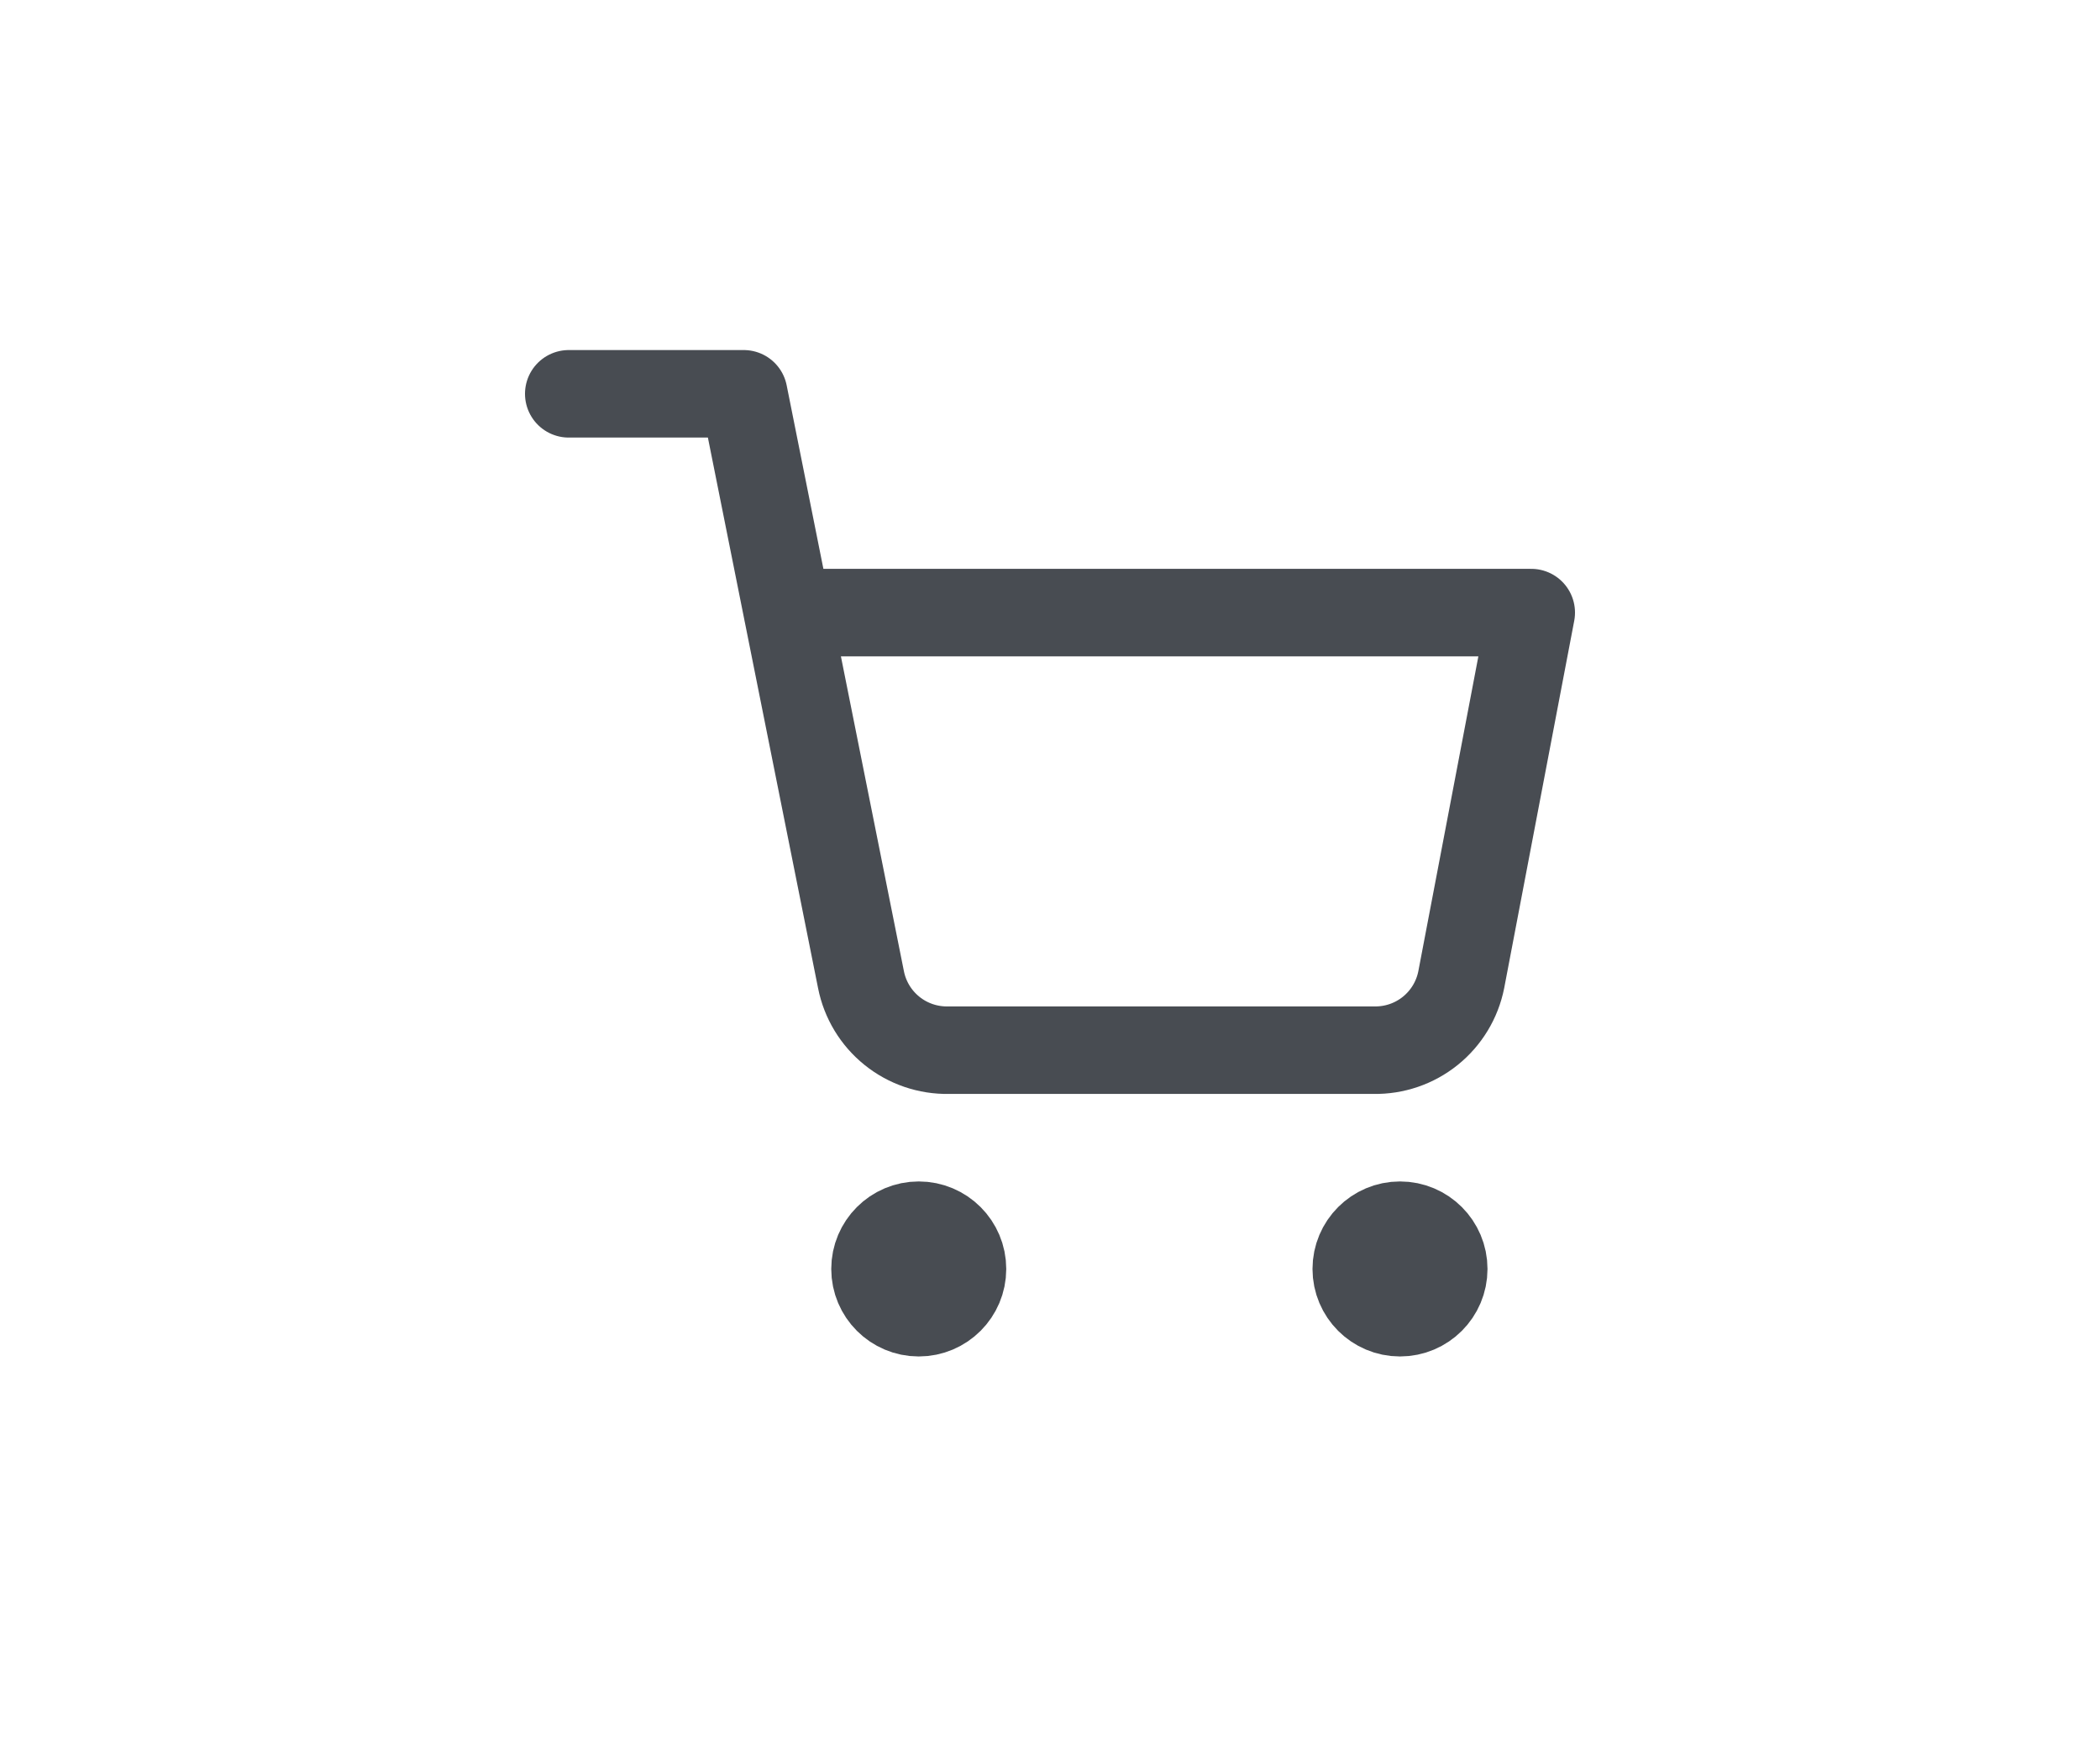 <svg width="48" height="40" viewBox="0 0 48 40" fill="none" xmlns="http://www.w3.org/2000/svg">
<g clip-path="url(#clip0_769_452)">
<path d="M21 30C21.552 30 22 29.552 22 29C22 28.448 21.552 28 21 28C20.448 28 20 28.448 20 29C20 29.552 20.448 30 21 30Z" stroke="#484C52" stroke-width="2" stroke-linecap="round" stroke-linejoin="round"/>
<path d="M32 30C32.552 30 33 29.552 33 29C33 28.448 32.552 28 32 28C31.448 28 31 28.448 31 29C31 29.552 31.448 30 32 30Z" stroke="#484C52" stroke-width="2" stroke-linecap="round" stroke-linejoin="round"/>
<path d="M13 9H17L19.68 22.39C19.771 22.85 20.022 23.264 20.387 23.558C20.753 23.853 21.211 24.009 21.68 24H31.4C31.869 24.009 32.327 23.853 32.693 23.558C33.058 23.264 33.309 22.85 33.4 22.39L35 14H18" stroke="#484C52" stroke-width="2" stroke-linecap="round" stroke-linejoin="round"/>
</g>
<defs>
<clipPath id="clip0_769_452">
<rect width="24" height="24" fill="white" transform="translate(12 8)"/>
</clipPath>
</defs>
</svg>
